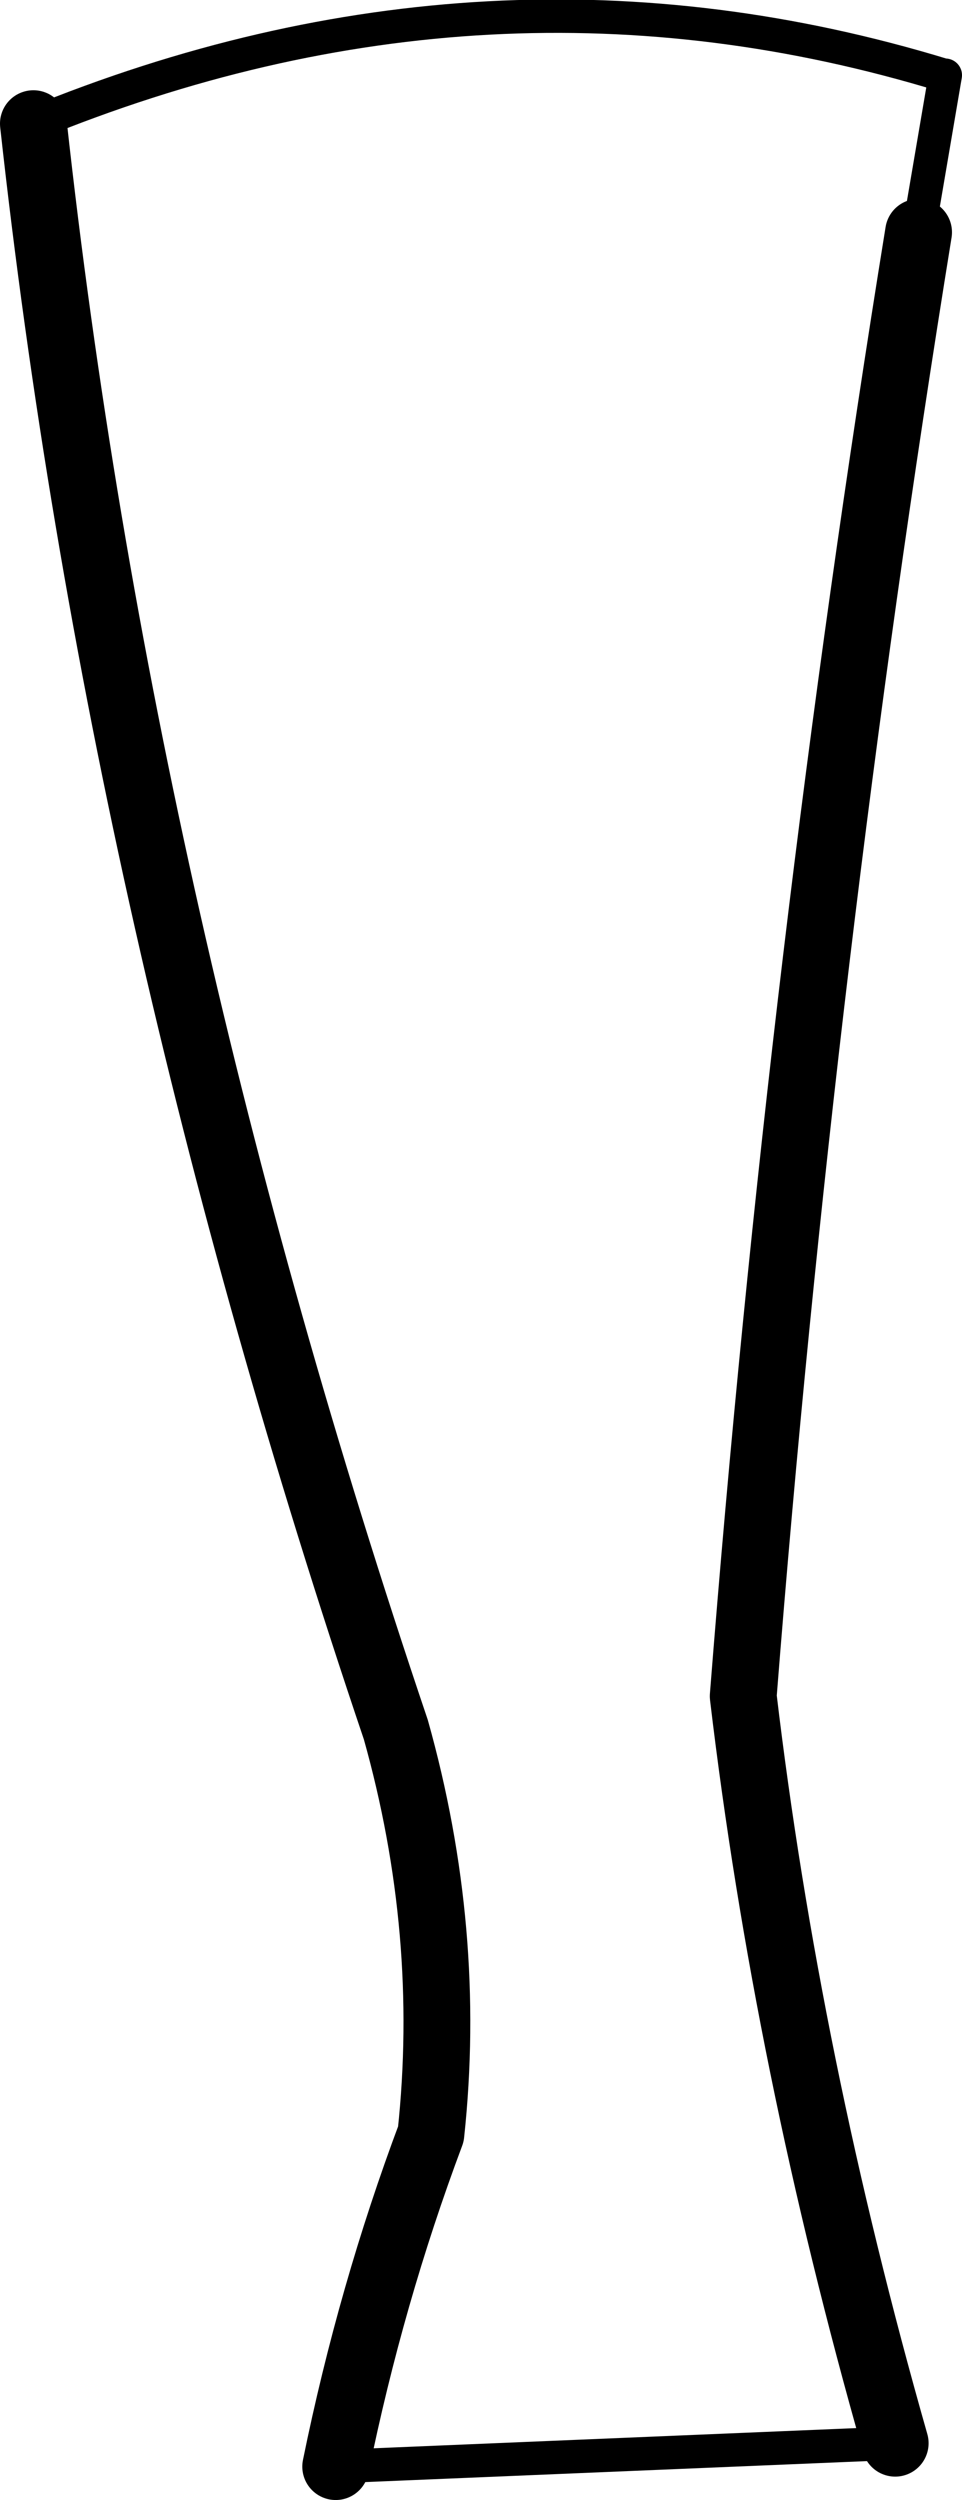 <?xml version="1.0" encoding="UTF-8" standalone="no"?>
<svg xmlns:xlink="http://www.w3.org/1999/xlink" height="74.8px" width="28.8px" xmlns="http://www.w3.org/2000/svg">
  <g transform="matrix(1.0, 0.0, 0.0, 1.0, -161.85, -363.6)">
    <path d="M189.35 370.55 L189.4 370.25 190.15 365.85 190.1 365.85 Q176.5 361.7 162.85 367.3 M171.9 437.4 L188.65 436.7" fill="none" stroke="#000000" stroke-linecap="round" stroke-linejoin="round" stroke-width="1.0"/>
    <path d="M162.85 367.3 Q165.45 390.95 173.7 415.35 175.4 421.4 174.75 427.45 172.95 432.25 171.9 437.4 M188.65 436.7 Q185.4 425.3 184.1 414.35 185.85 392.15 189.35 370.55" fill="none" stroke="#000000" stroke-linecap="round" stroke-linejoin="round" stroke-width="2.0"/>
  </g>
</svg>
